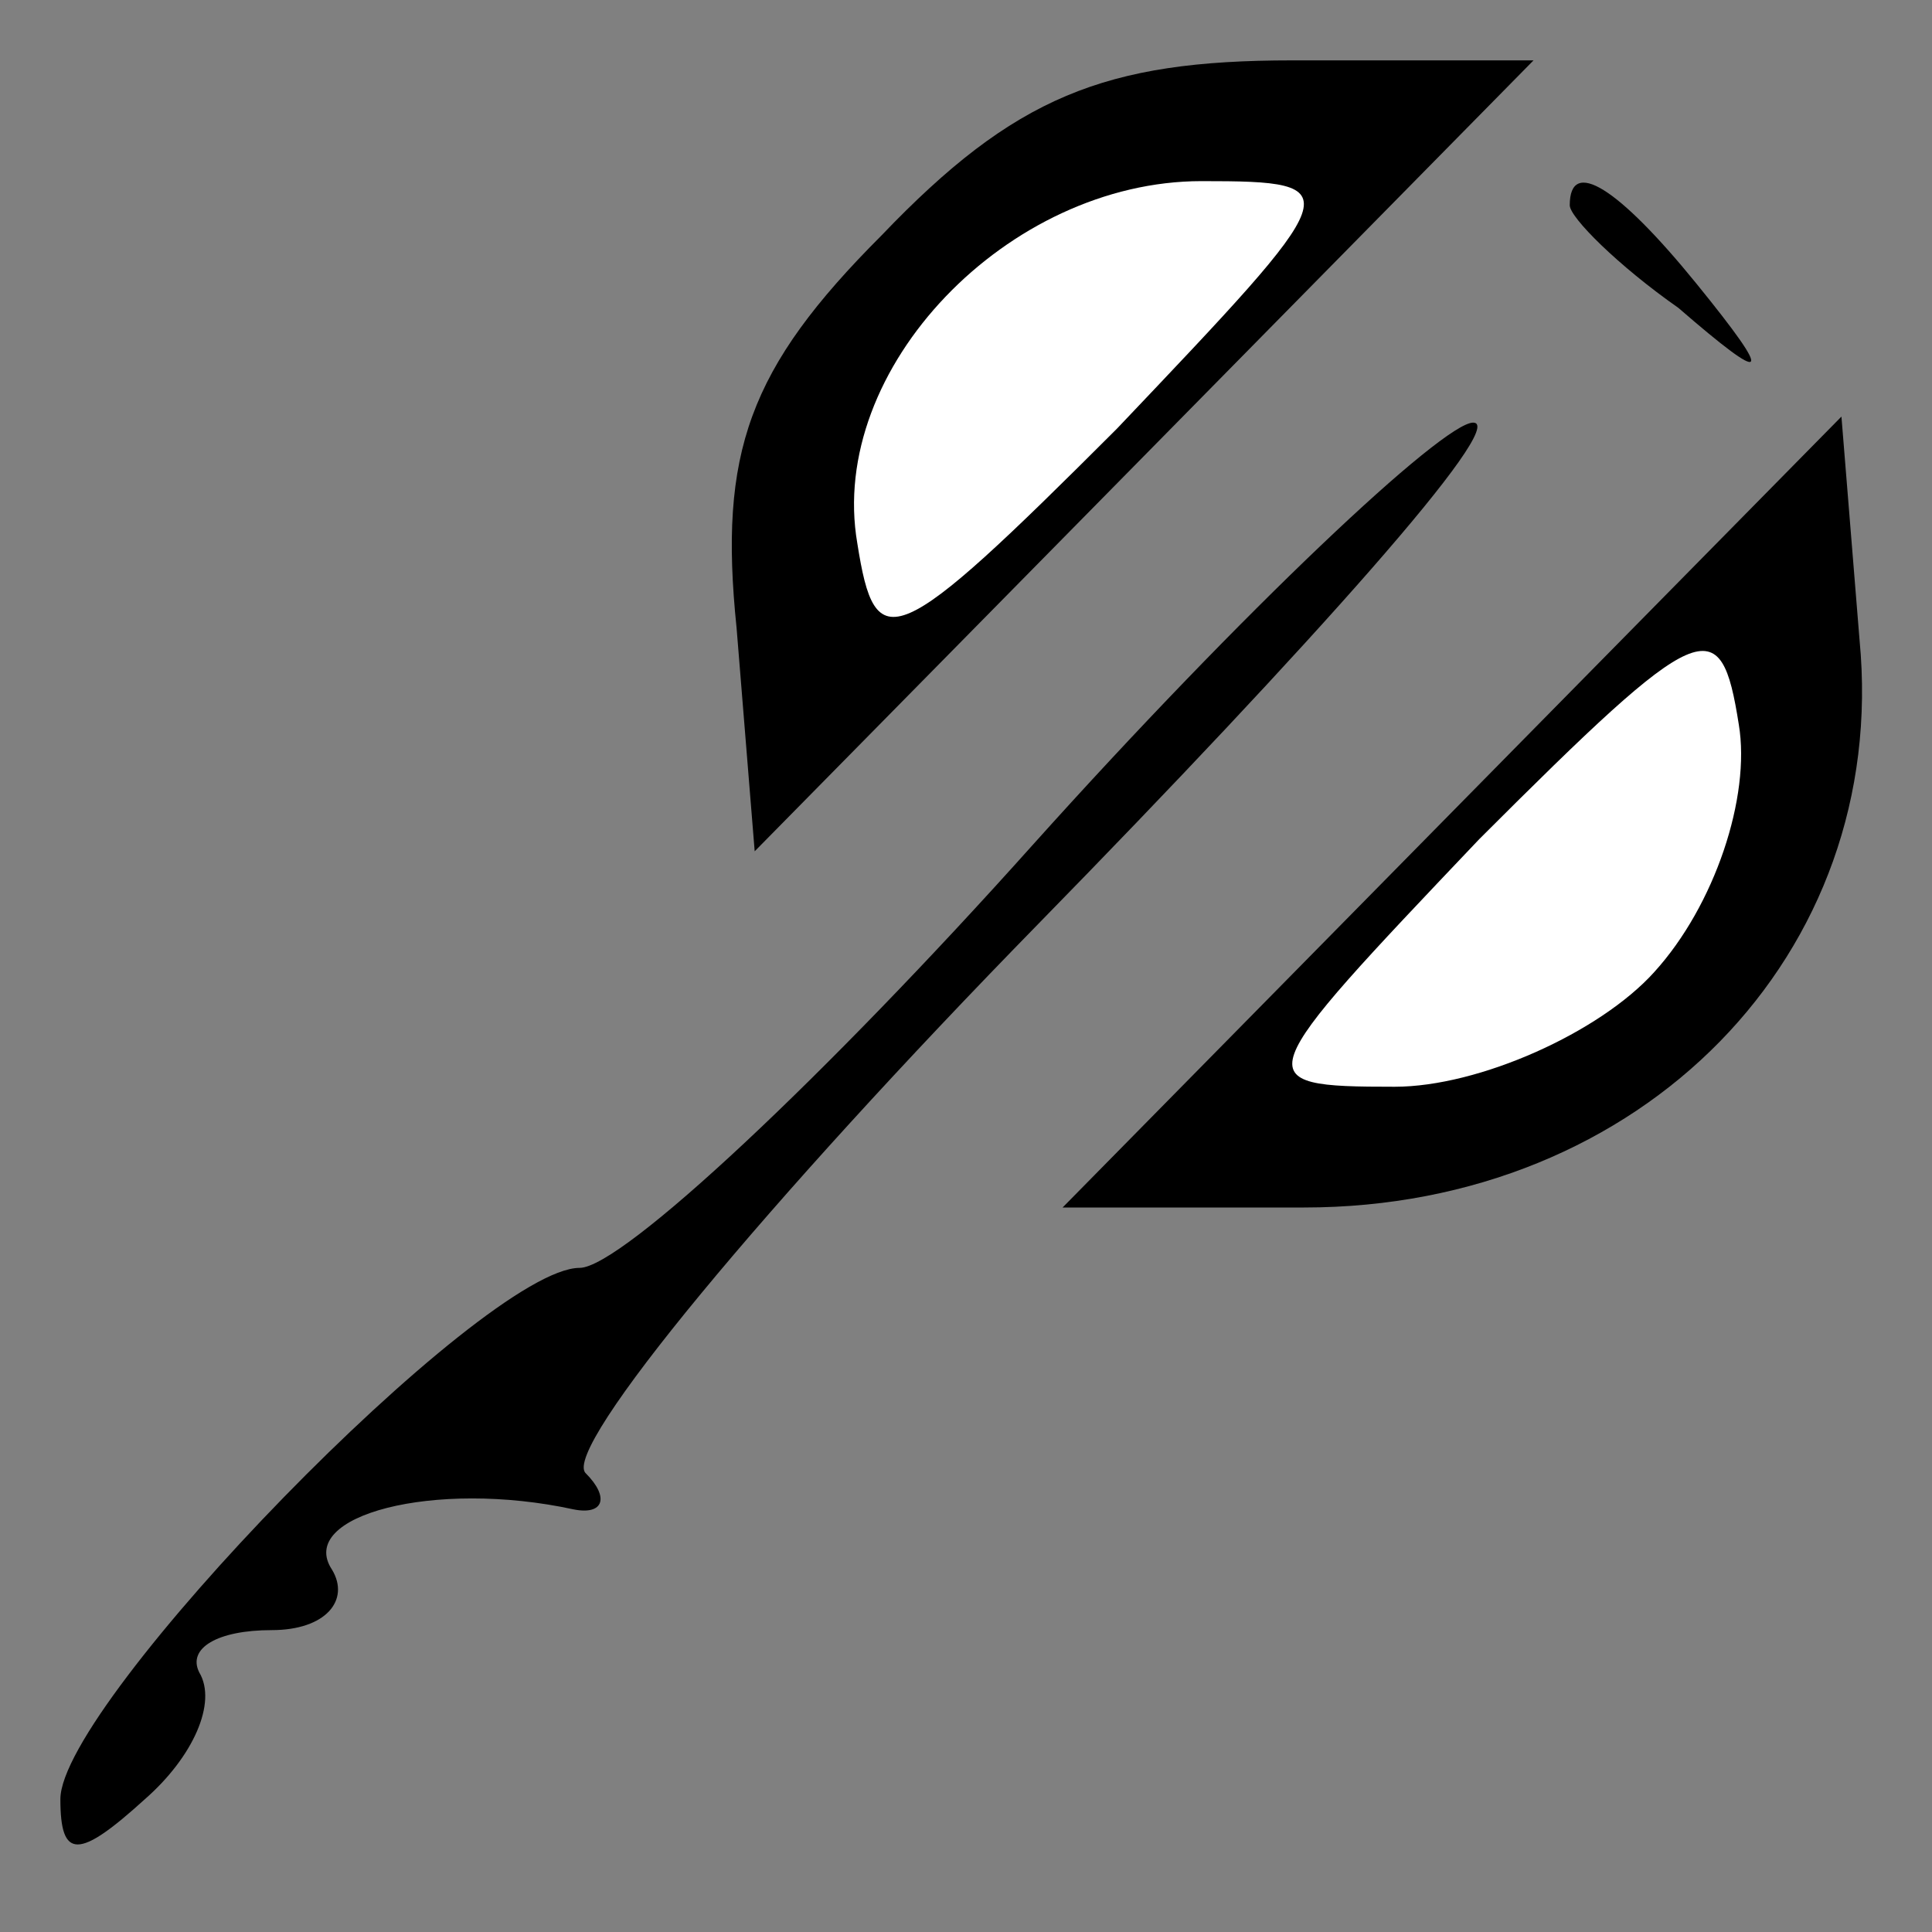 <?xml version="1.0" standalone="no"?>
<!DOCTYPE svg PUBLIC "-//W3C//DTD SVG 20010904//EN"
 "http://www.w3.org/TR/2001/REC-SVG-20010904/DTD/svg10.dtd">
<svg version="1.0" xmlns="http://www.w3.org/2000/svg"
 width="32pt" height="32pt" viewBox="0 0 32 32"
 preserveAspectRatio="xMidYMid meet">
<rect x="0" y="0" width="32" height="32" fill="#808080" stroke="none"/>
<g transform="translate(0,32) scale(0.1,-0.1)"
fill="#000000" stroke="none">
<path fill="#000000" stroke="none" d="M146 281 c-22 -22 -27 -36 -24 -65 l3
-37 65 66 64 65 -40 0 c-31 0 -46 -6 -68 -29z"/>
<path fill="#ffffff" stroke="none" d="M185 249 c-37 -37 -40 -38 -43 -19 -5
29 25 60 57 60 25 0 24 -1 -14 -41z"/>
<path fill="#000000" stroke="none" d="M260 286 c0 -2 8 -10 18 -17 15 -13 16
-12 3 4 -13 16 -21 21 -21 13z"/>
<path fill="#000000" stroke="none" d="M171 180 c-34 -38 -68 -70 -75 -70 -16
0 -86 -72 -86 -88 0 -10 3 -10 14 0 8 7 12 16 9 21 -2 4 3 7 12 7 9 0 13 5 10
10 -6 9 17 15 40 10 5 -1 6 2 2 6 -4 4 30 45 75 91 45 46 78 83 72 83 -5 0
-38 -31 -73 -70z"/>
<path fill="#000000" stroke="none" d="M240 185 l-64 -65 40 0 c56 0 97 42 92
94 l-3 37 -65 -66z"/>
<path fill="#ffffff" stroke="none" d="M274 159 c-9 -10 -29 -19 -43 -19 -25
0 -24 1 14 41 37 37 40 38 43 19 2 -12 -4 -30 -14 -41z"/>
</g>
</svg>
